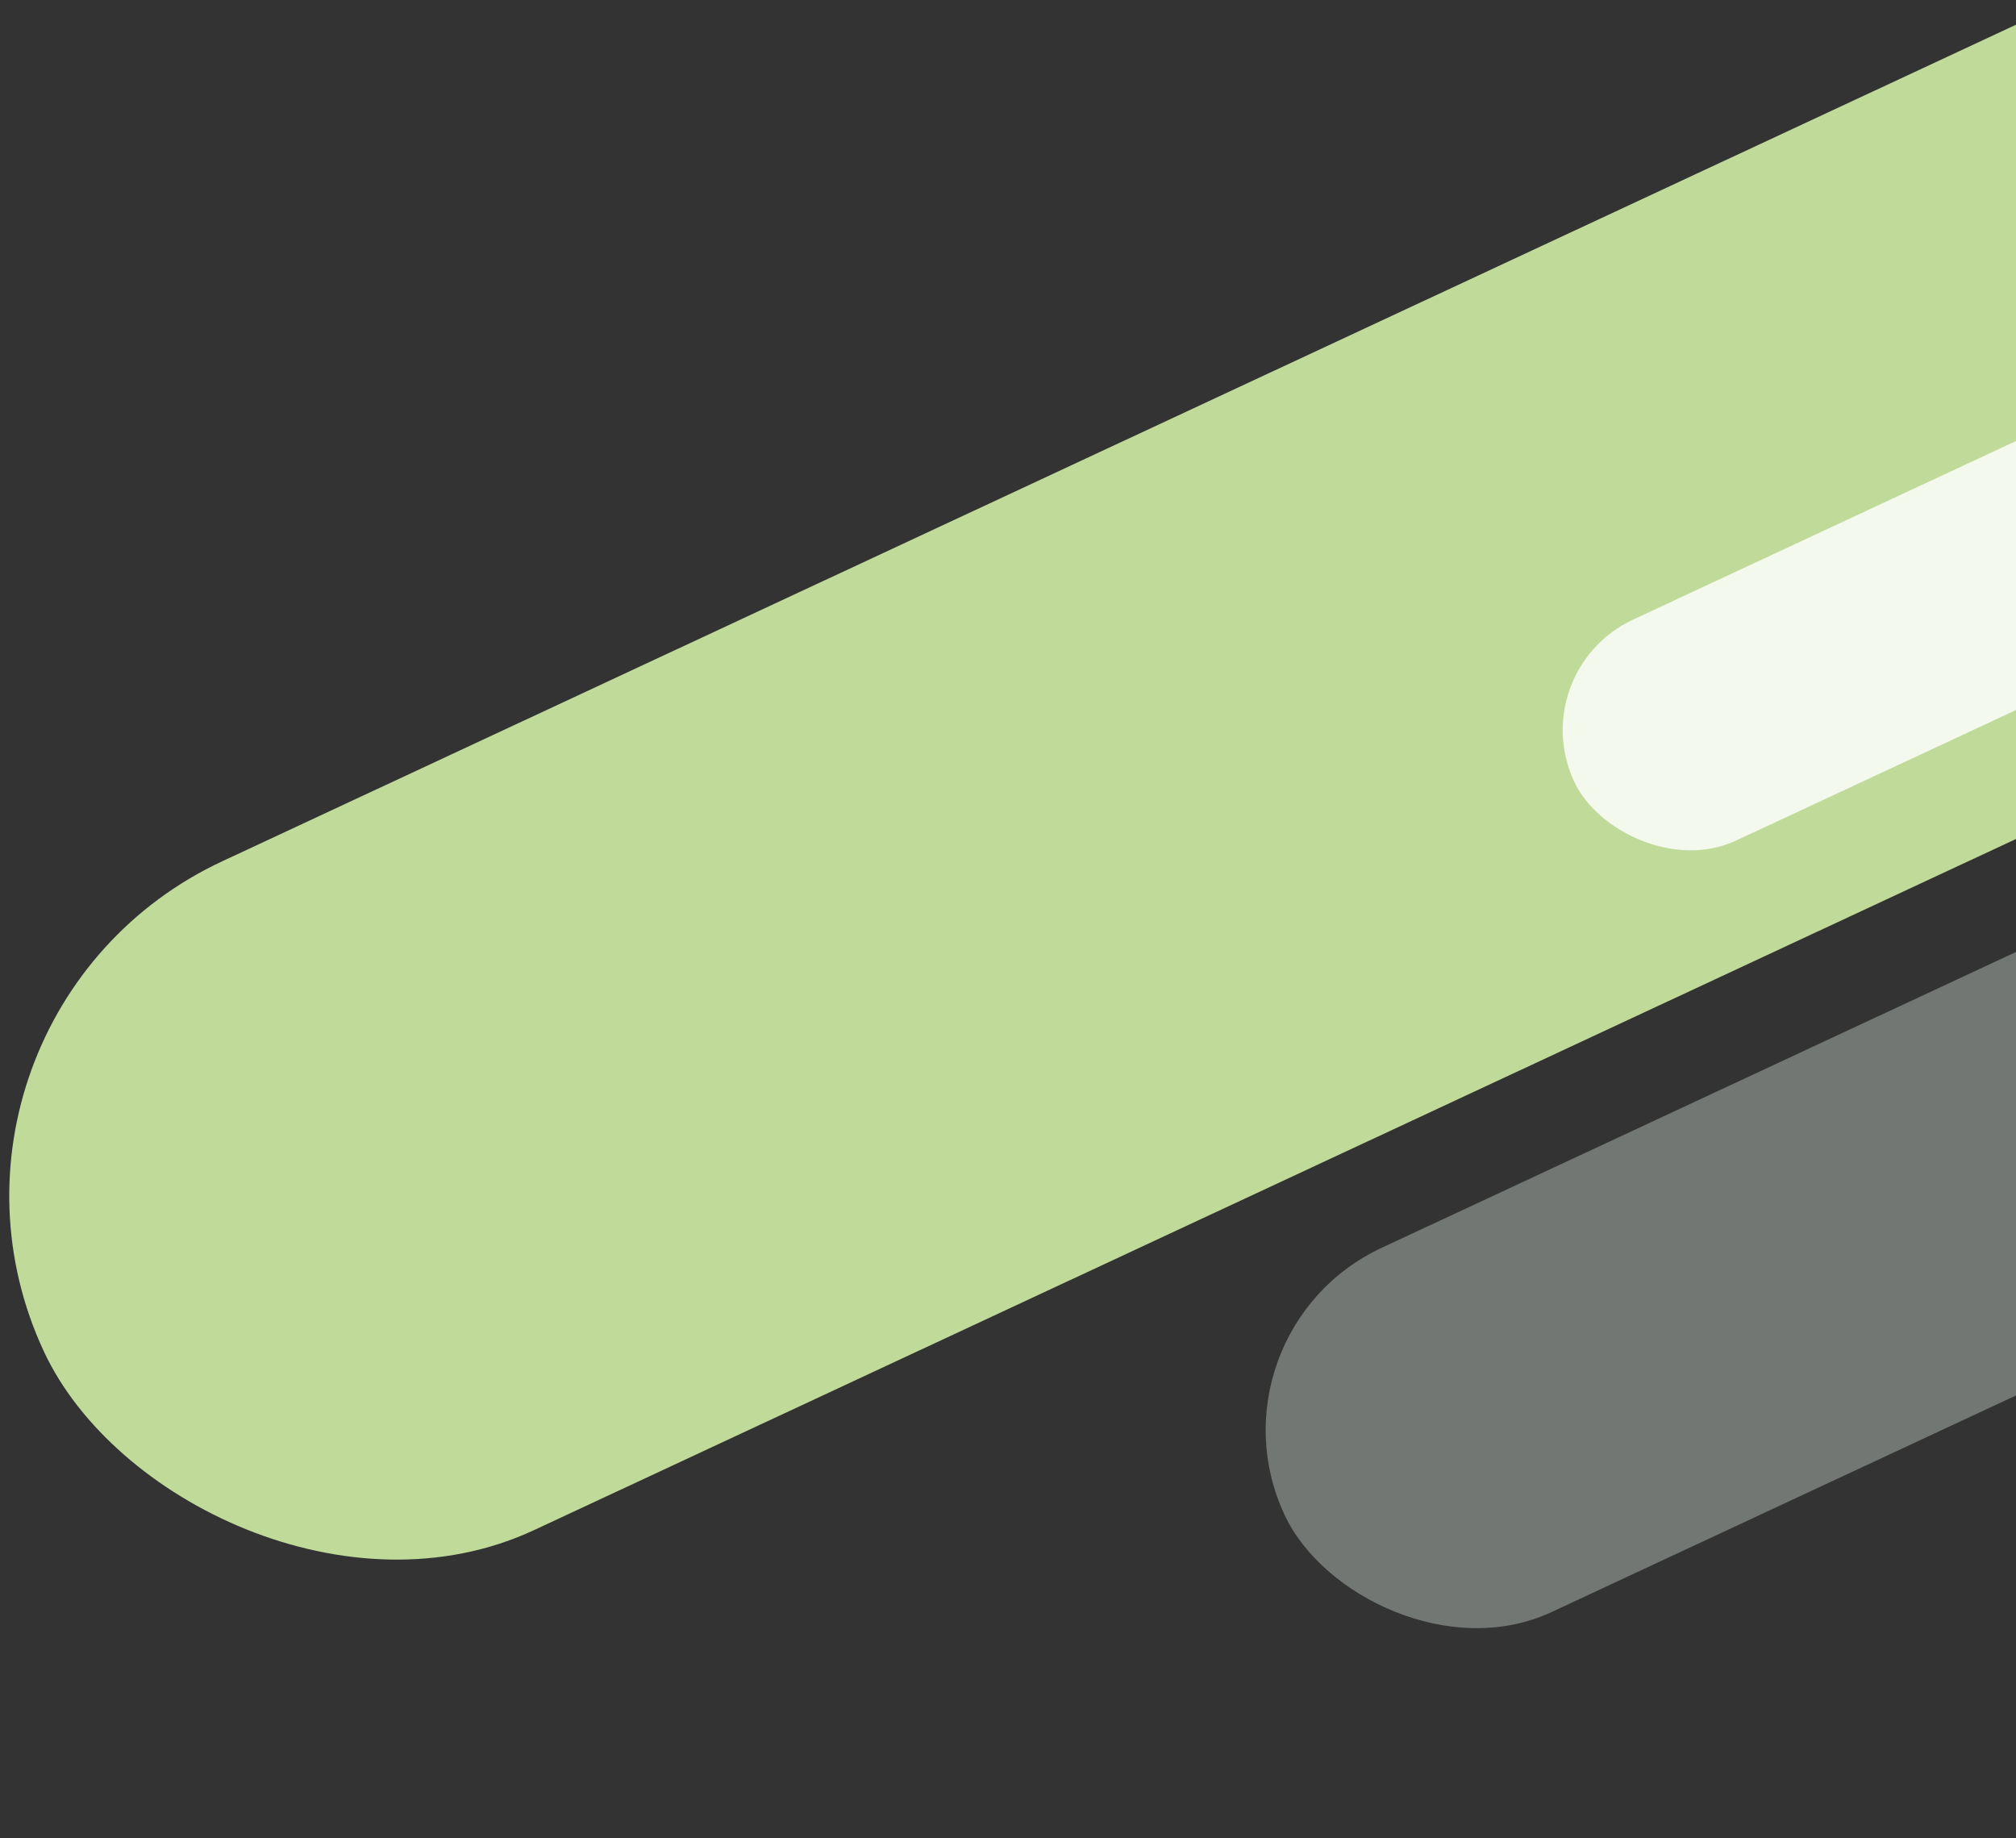 <svg xmlns="http://www.w3.org/2000/svg" xmlns:xlink="http://www.w3.org/1999/xlink" width="307" height="279.912" viewBox="0 0 307 279.912"><rect x="0" y="0" width="307" height="279.912" fill="#333333" stroke="none"/><defs><style>.a{fill:#fff;stroke:#707070;}.b{fill:none;}.c{clip-path:url(#a);}.d{clip-path:url(#b);}.e{fill:#c0da9a;}.f{fill:#727773;}.g{fill:#f4f9ed;}</style><clipPath id="a"><rect class="a" width="307" height="279.912" transform="translate(1060 690)"/></clipPath><clipPath id="b"><rect class="b" width="449.385" height="289.246"/></clipPath></defs><g class="c" transform="translate(-1060 -690)"><g class="d" transform="translate(1042.944 657.467)"><rect class="e" width="443.444" height="112.366" rx="56.183" transform="translate(0 187.408) rotate(-25)"/><rect class="f" width="245.801" height="61.199" rx="30.6" transform="translate(199.738 235.456) rotate(-25)"/><rect class="g" width="148.484" height="37.121" rx="18.56" transform="translate(248.926 134.719) rotate(-25)"/></g></g></svg>